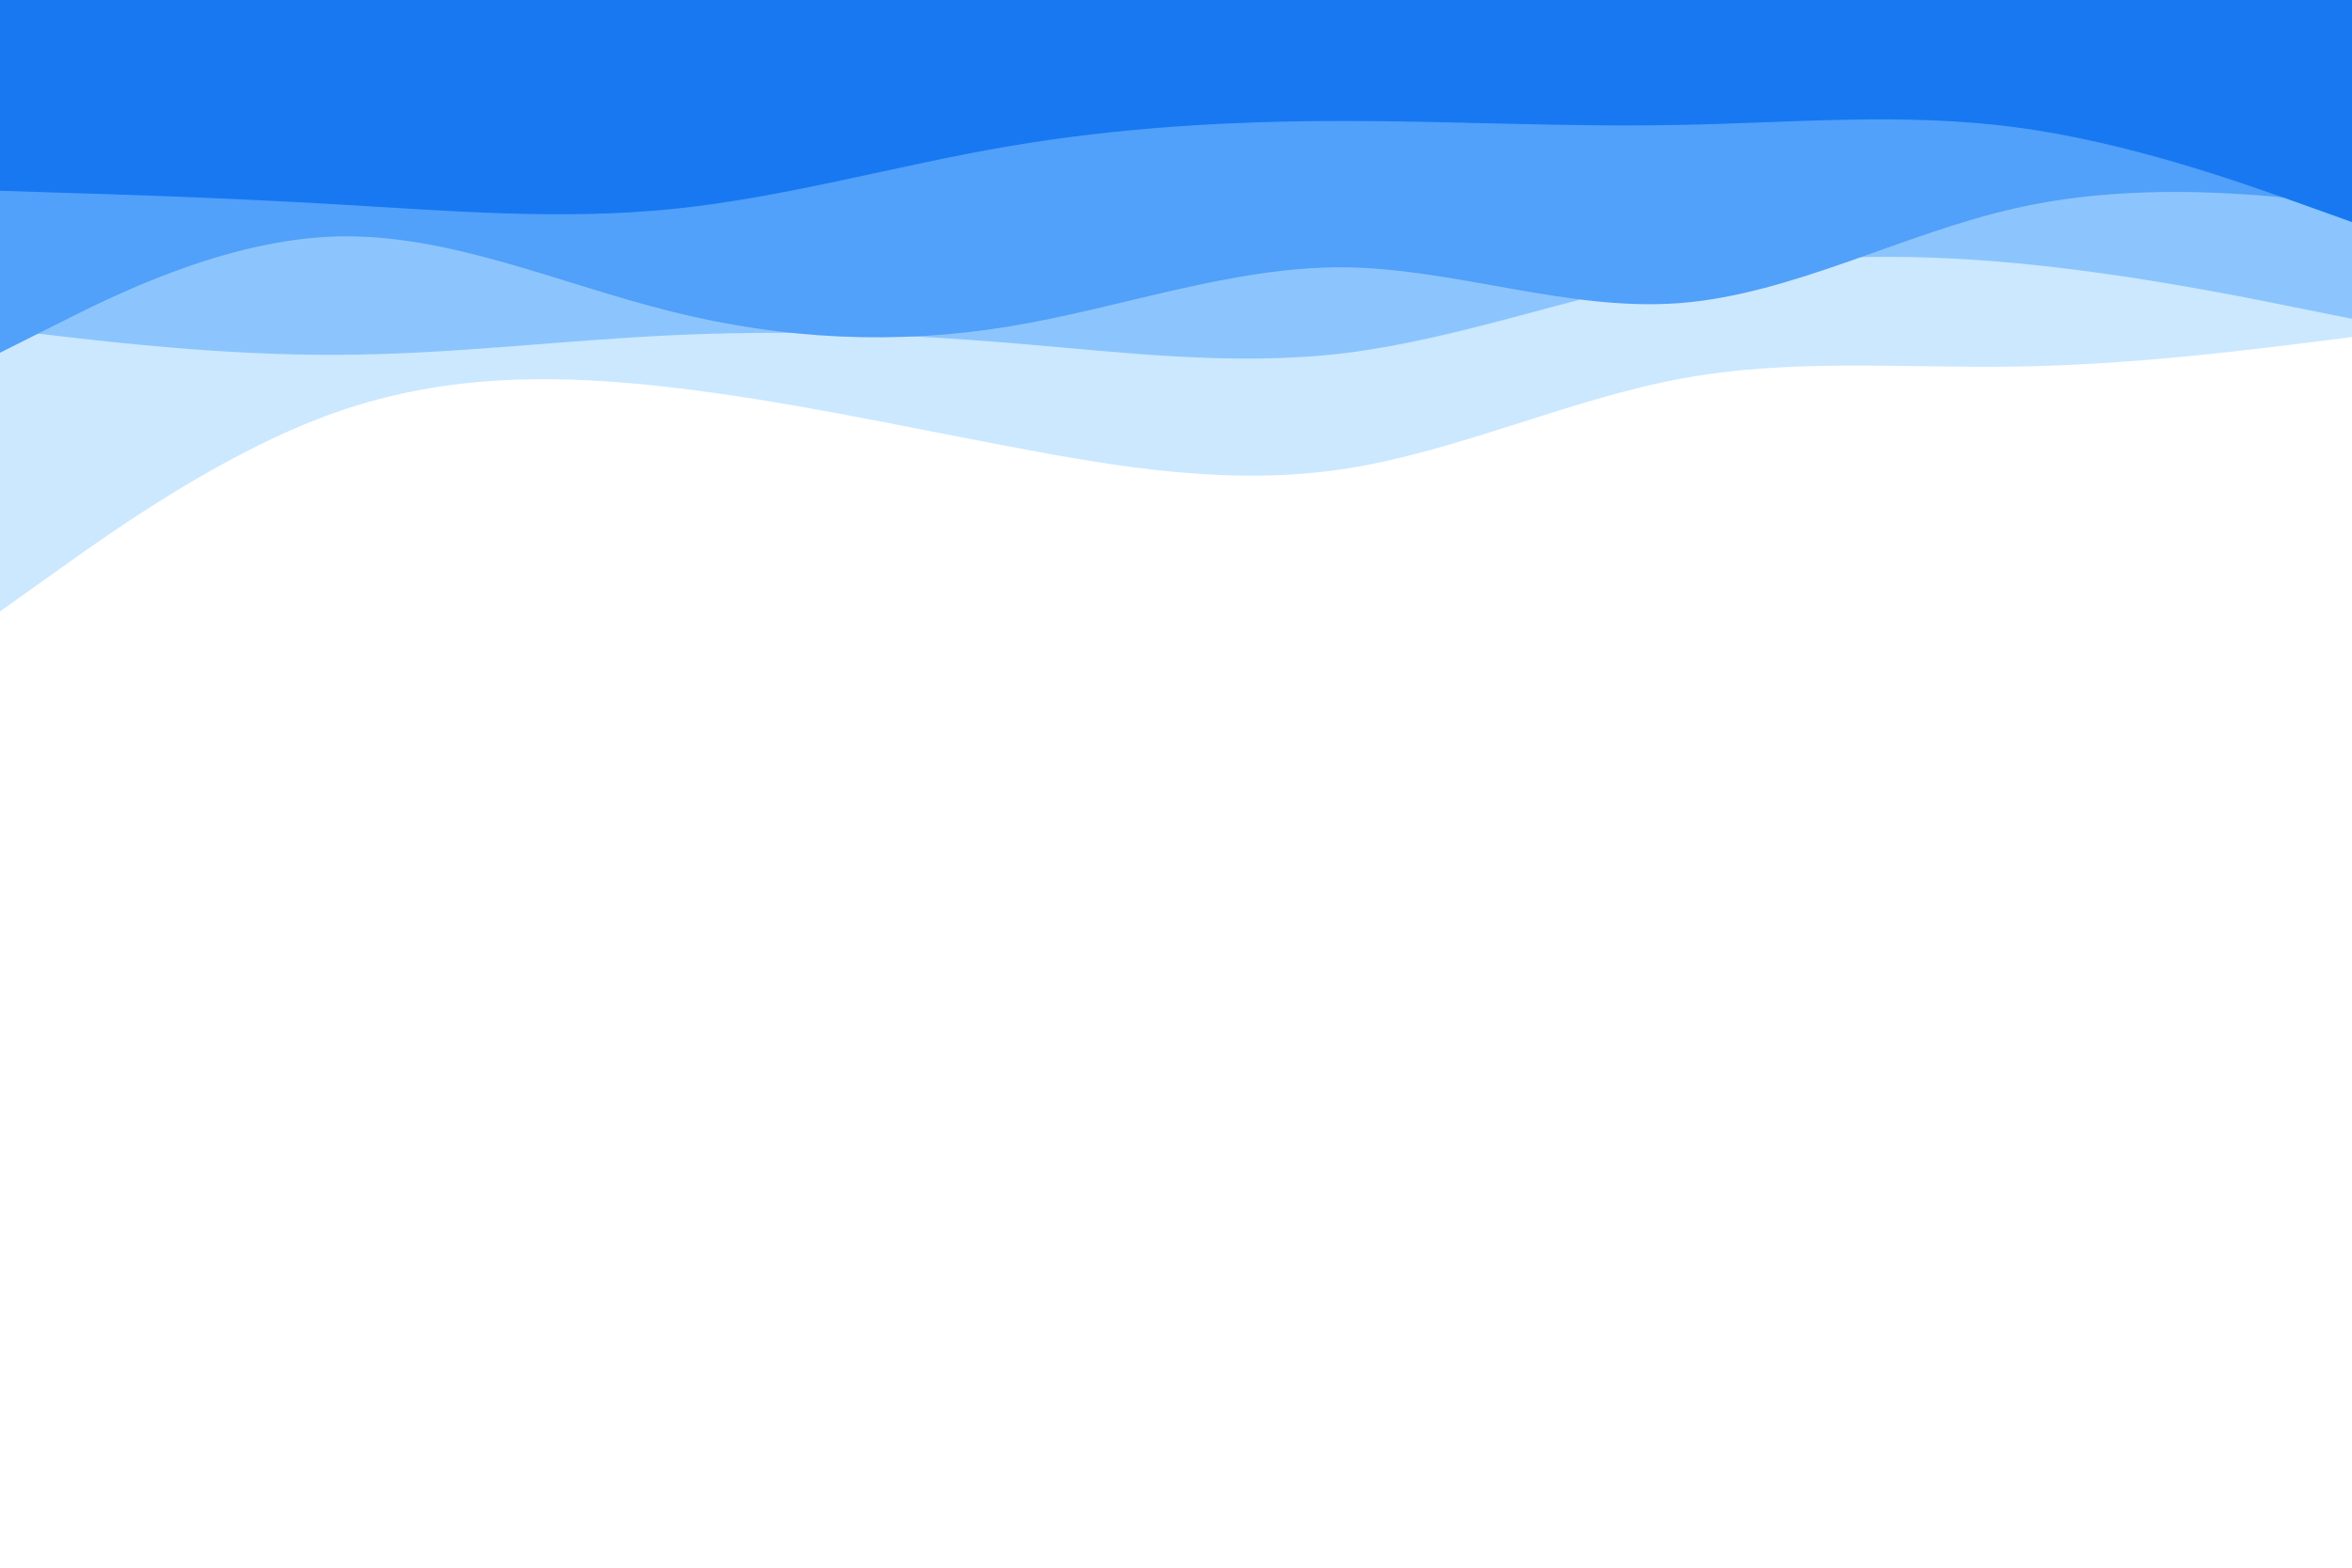 <svg id="visual" viewBox="0 0 900 600" width="900" height="600" xmlns="http://www.w3.org/2000/svg" xmlns:xlink="http://www.w3.org/1999/xlink" version="1.1"><path d="M0 234L21.5 218.7C43 203.3 86 172.7 128.8 157.7C171.7 142.7 214.3 143.3 257.2 148.3C300 153.3 343 162.7 385.8 170.8C428.7 179 471.3 186 514.2 179.5C557 173 600 153 642.8 145C685.7 137 728.3 141 771.2 140.3C814 139.7 857 134.3 878.5 131.7L900 129L900 0L878.5 0C857 0 814 0 771.2 0C728.3 0 685.7 0 642.8 0C600 0 557 0 514.2 0C471.3 0 428.7 0 385.8 0C343 0 300 0 257.2 0C214.3 0 171.7 0 128.8 0C86 0 43 0 21.5 0L0 0Z" fill="#cbe8ff"></path><path d="M0 126L21.5 128.5C43 131 86 136 128.8 135.8C171.7 135.7 214.3 130.3 257.2 128.3C300 126.3 343 127.7 385.8 131.2C428.7 134.7 471.3 140.3 514.2 135.2C557 130 600 114 642.8 105.7C685.7 97.3 728.3 96.7 771.2 100.7C814 104.7 857 113.3 878.5 117.7L900 122L900 0L878.5 0C857 0 814 0 771.2 0C728.3 0 685.7 0 642.8 0C600 0 557 0 514.2 0C471.3 0 428.7 0 385.8 0C343 0 300 0 257.2 0C214.3 0 171.7 0 128.8 0C86 0 43 0 21.5 0L0 0Z" fill="#8cc5fd"></path><path d="M0 135L21.5 124.2C43 113.3 86 91.7 128.8 90.5C171.7 89.3 214.3 108.7 257.2 119.3C300 130 343 132 385.8 125C428.7 118 471.3 102 514.2 102.3C557 102.7 600 119.3 642.8 116C685.7 112.7 728.3 89.3 771.2 79.7C814 70 857 74 878.5 76L900 78L900 0L878.5 0C857 0 814 0 771.2 0C728.3 0 685.7 0 642.8 0C600 0 557 0 514.2 0C471.3 0 428.7 0 385.8 0C343 0 300 0 257.2 0C214.3 0 171.7 0 128.8 0C86 0 43 0 21.5 0L0 0Z" fill="#51a0fa"></path><path d="M0 73L21.5 73.7C43 74.3 86 75.7 128.8 78.2C171.7 80.7 214.3 84.3 257.2 80C300 75.7 343 63.3 385.8 56C428.7 48.7 471.3 46.3 514.2 46.3C557 46.3 600 48.7 642.8 47.8C685.7 47 728.3 43 771.2 48.7C814 54.3 857 69.7 878.5 77.3L900 85L900 0L878.5 0C857 0 814 0 771.2 0C728.3 0 685.7 0 642.8 0C600 0 557 0 514.2 0C471.3 0 428.7 0 385.8 0C343 0 300 0 257.2 0C214.3 0 171.7 0 128.8 0C86 0 43 0 21.5 0L0 0Z" fill="#1778f2"></path></svg>